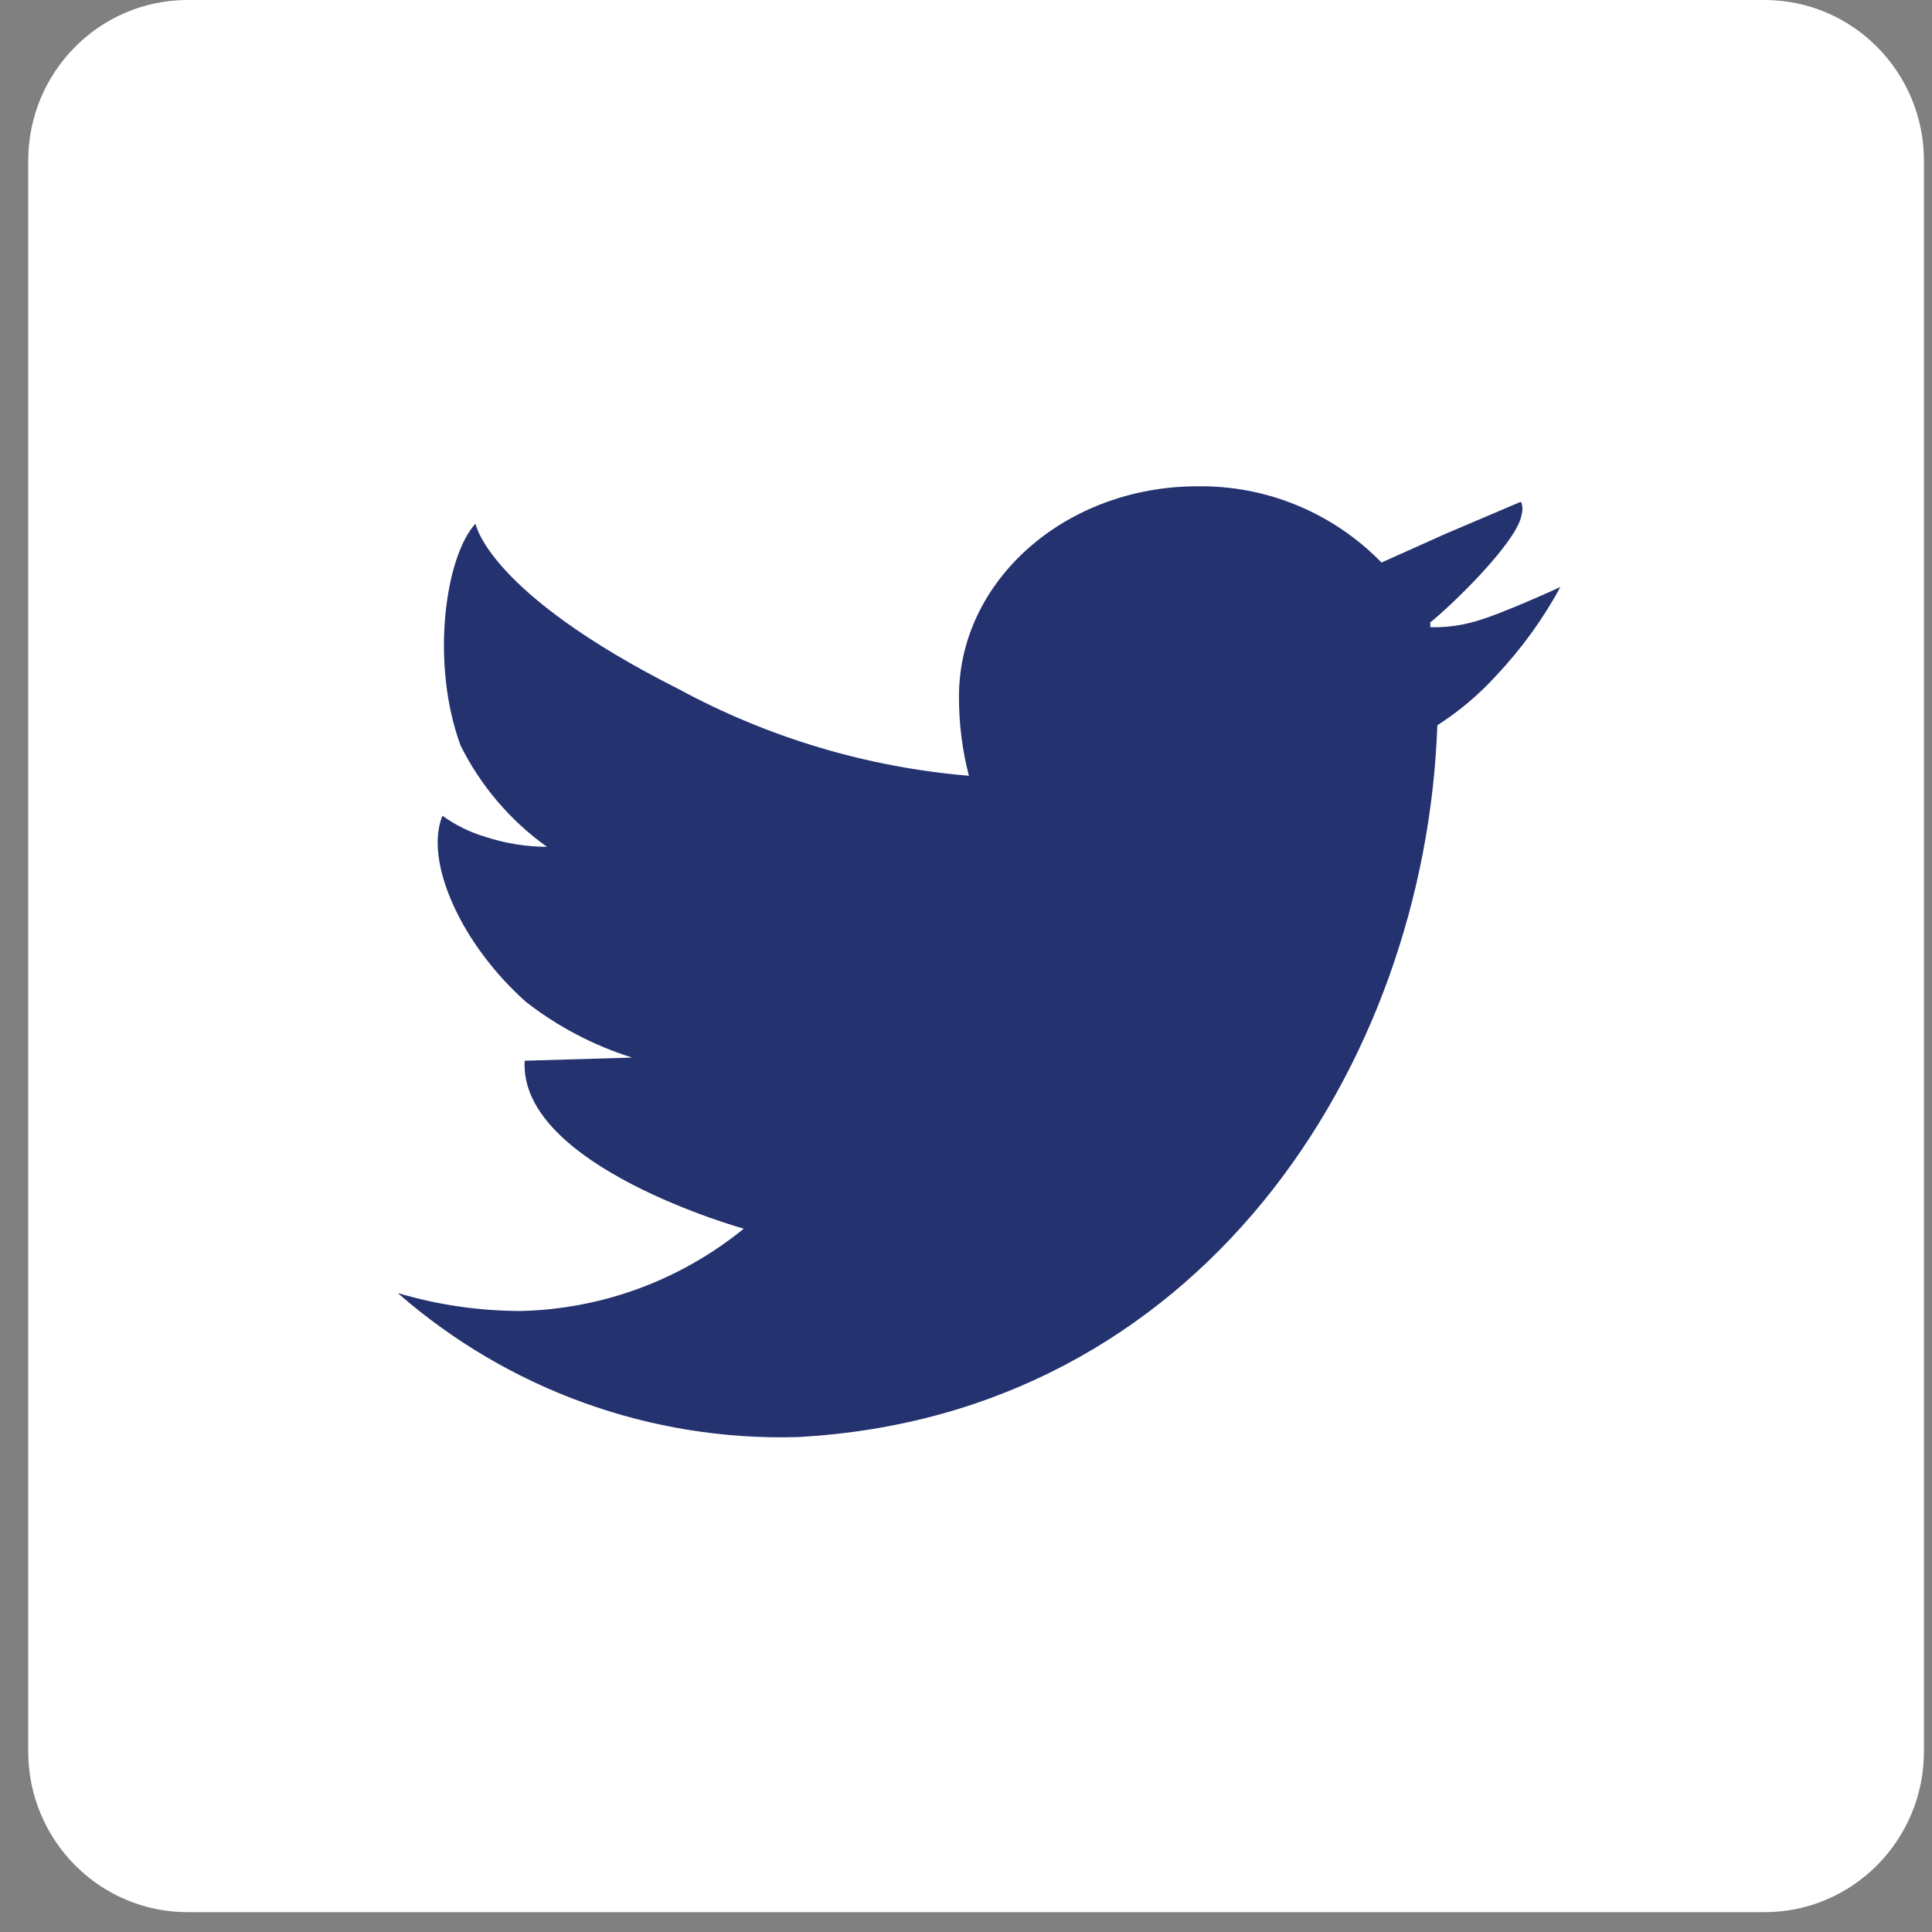 <svg width="30" height="30" viewBox="0 0 30 30" fill="none" xmlns="http://www.w3.org/2000/svg">
<rect x="0" y="0" width="30" height="30" fill="#808080" stroke="none"/>
<g clip-path="url(#clip0_102_2792)">
<path d="M27.399 0L2.913 0C1.546 0 0.438 1.118 0.438 2.497L0.438 27.195C0.438 28.574 1.546 29.692 2.913 29.692H27.399C28.767 29.692 29.875 28.574 29.875 27.195V2.497C29.875 1.118 28.767 0 27.399 0Z" fill="white"/>
<path d="M22.908 9.649C22.681 9.715 22.446 9.745 22.21 9.739V9.664C22.576 9.369 23.497 8.465 23.616 8.041C23.67 7.861 23.616 7.796 23.616 7.791L22.442 8.291L21.452 8.735C21.08 8.353 20.635 8.051 20.144 7.848C19.653 7.644 19.126 7.544 18.595 7.551C16.55 7.551 14.891 9.01 14.891 10.813C14.889 11.229 14.941 11.644 15.045 12.046C15.045 11.951 15.045 12.141 15.045 12.046C13.465 11.914 11.93 11.455 10.534 10.698C7.563 9.2 7.384 8.131 7.384 8.131C6.919 8.63 6.676 10.283 7.152 11.577C7.465 12.204 7.925 12.744 8.494 13.15C8.169 13.148 7.847 13.096 7.538 12.995C7.298 12.924 7.072 12.813 6.87 12.666C6.582 13.375 7.162 14.664 8.167 15.557C8.661 15.942 9.219 16.235 9.816 16.422L8.147 16.471C8.053 18.11 11.549 19.079 11.549 19.079C10.565 19.88 9.346 20.329 8.083 20.357C7.437 20.356 6.795 20.262 6.176 20.078C7.892 21.579 10.104 22.378 12.376 22.315C18.605 21.99 22.131 16.576 22.319 11.262C22.658 11.045 22.968 10.783 23.24 10.483C23.627 10.072 23.96 9.612 24.23 9.115C24.23 9.115 23.309 9.539 22.908 9.649Z" fill="#24326F"/>
</g>
<defs>
<clipPath id="clip0_102_2792">
<rect width="29.438" height="29.692" fill="white" transform="translate(0.438)"/>
</clipPath>
</defs>
</svg>
